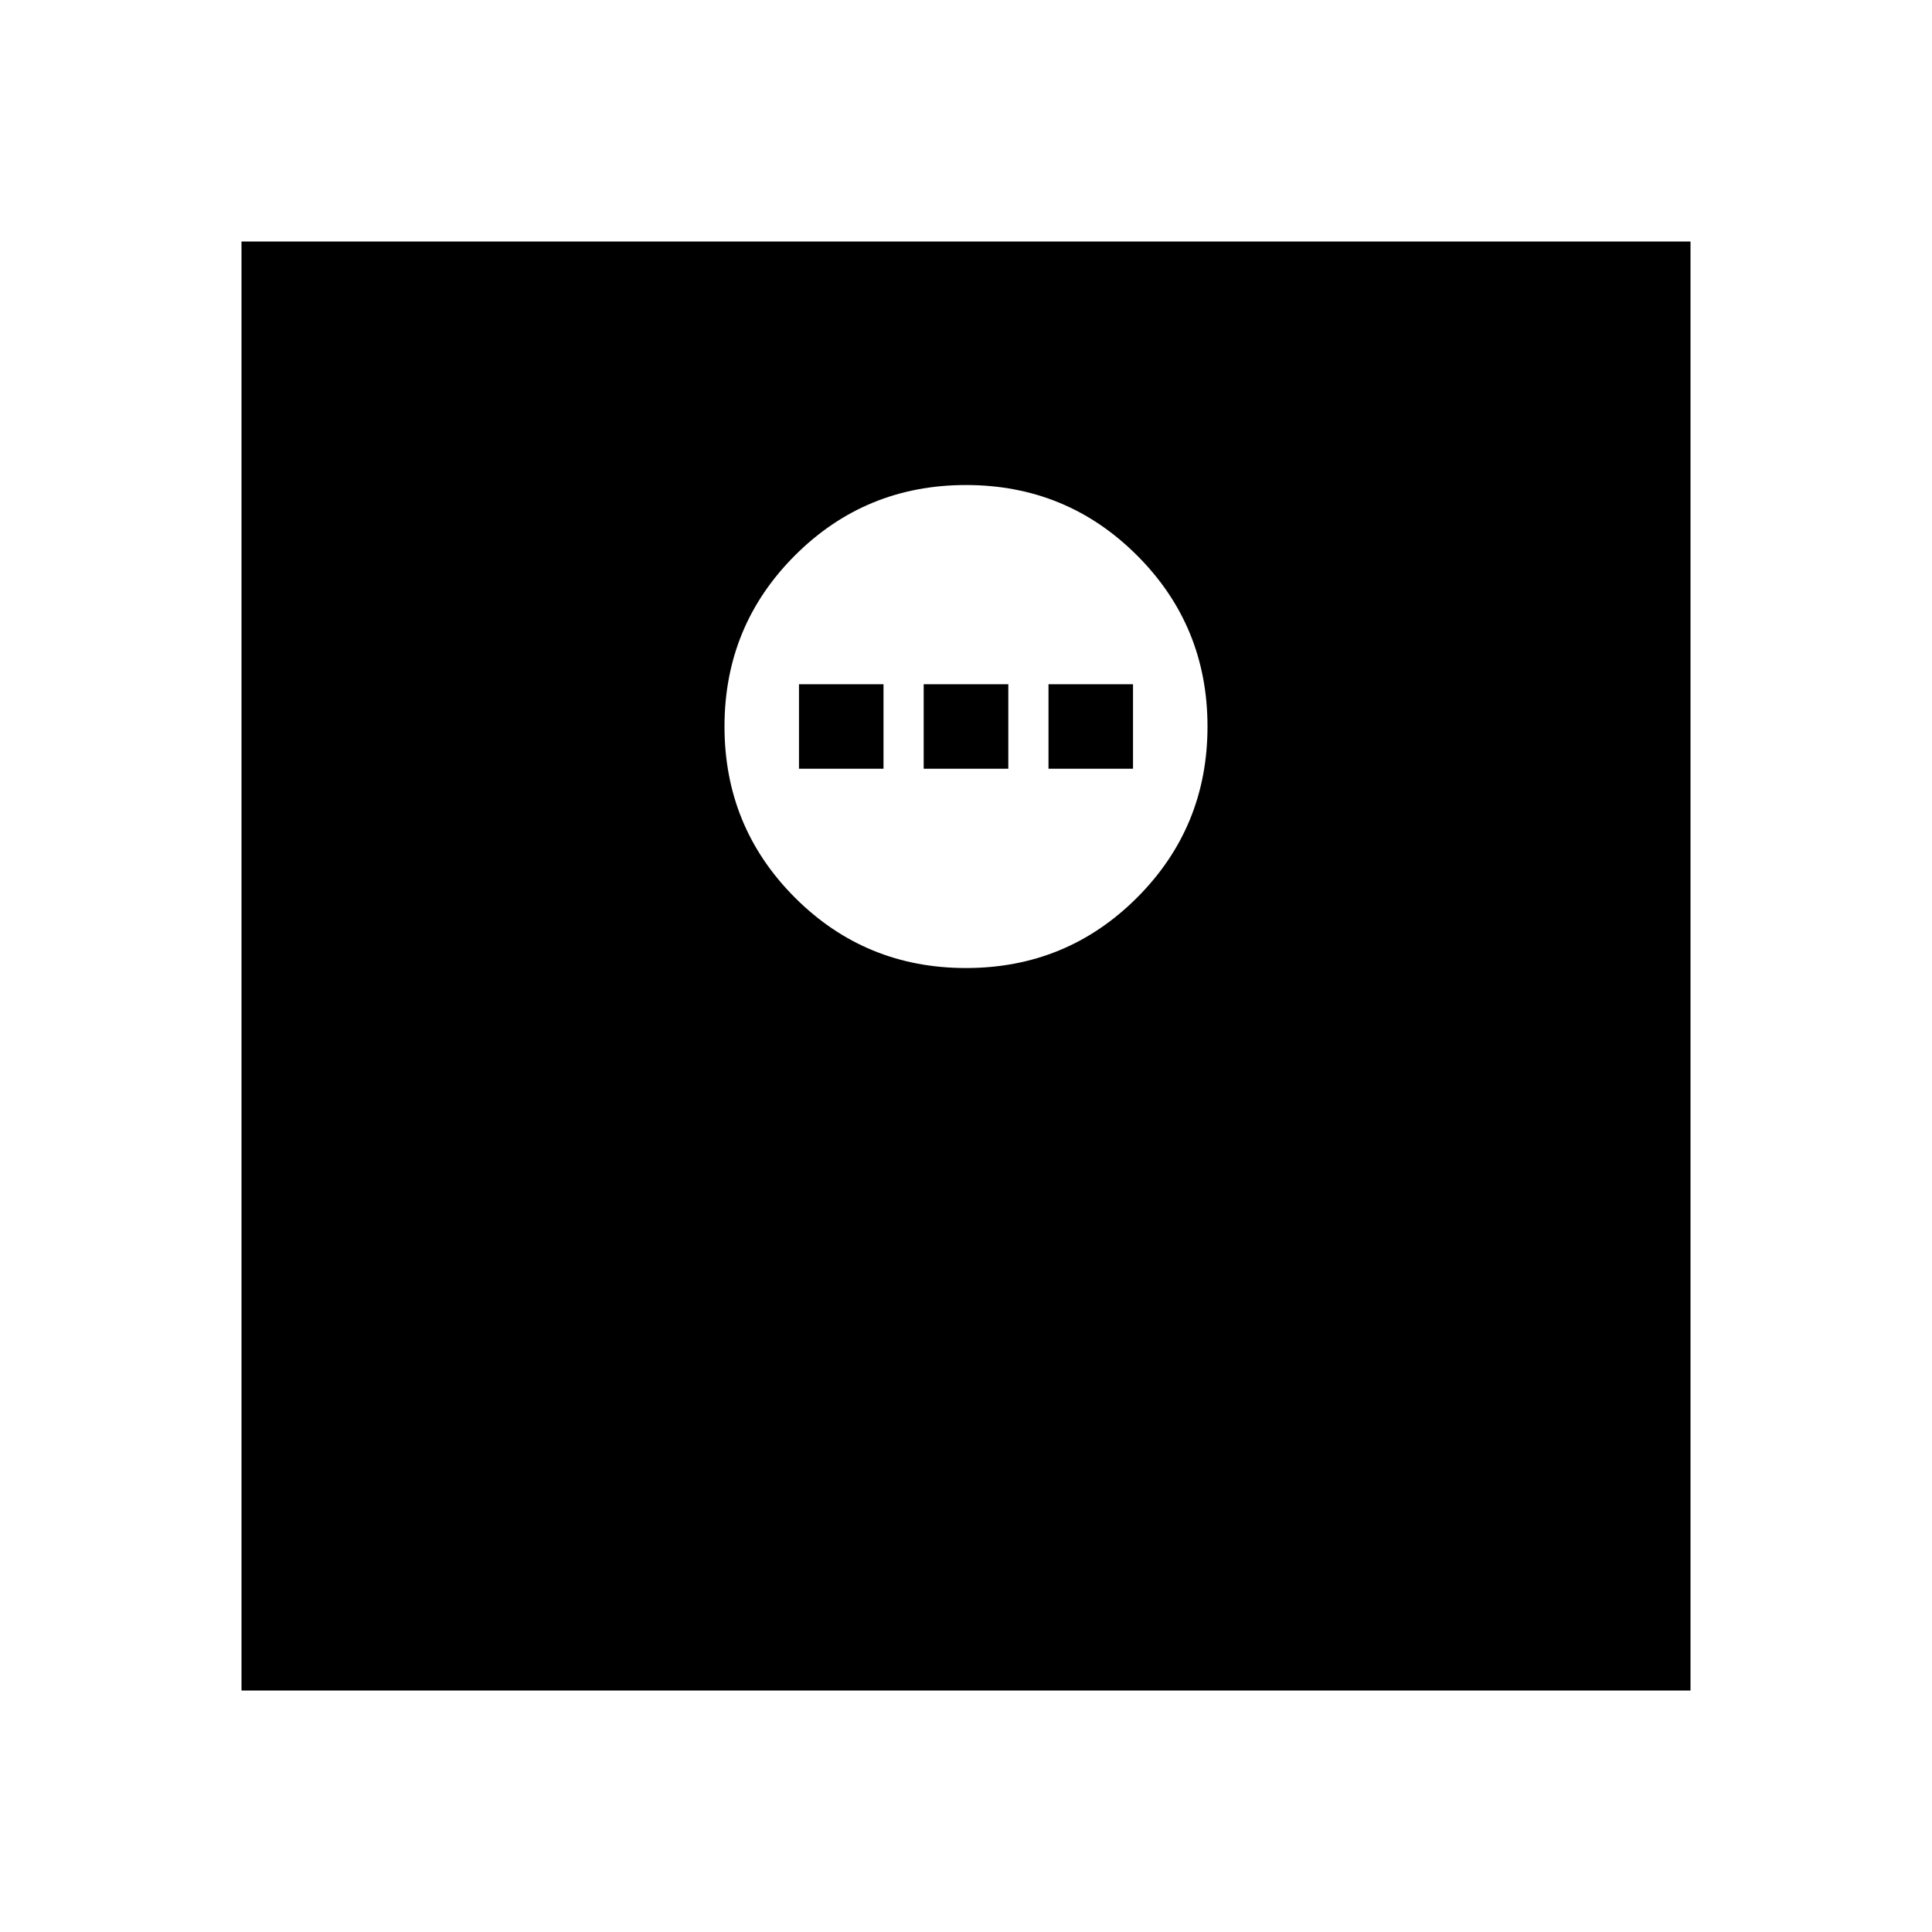 <svg xmlns="http://www.w3.org/2000/svg" height="20" width="20"><path d="M10 10.021q1.042 0 1.771-.729.729-.73.729-1.771 0-1.042-.729-1.771-.729-.729-1.771-.729-1.042 0-1.771.729-.729.729-.729 1.771 0 1.041.729 1.771.729.729 1.771.729ZM8.271 7.958v-.875h.875v.875Zm1.291 0v-.875h.876v.875Zm1.292 0v-.875h.875v.875ZM2.5 17.5v-15h15v15Z"/></svg>